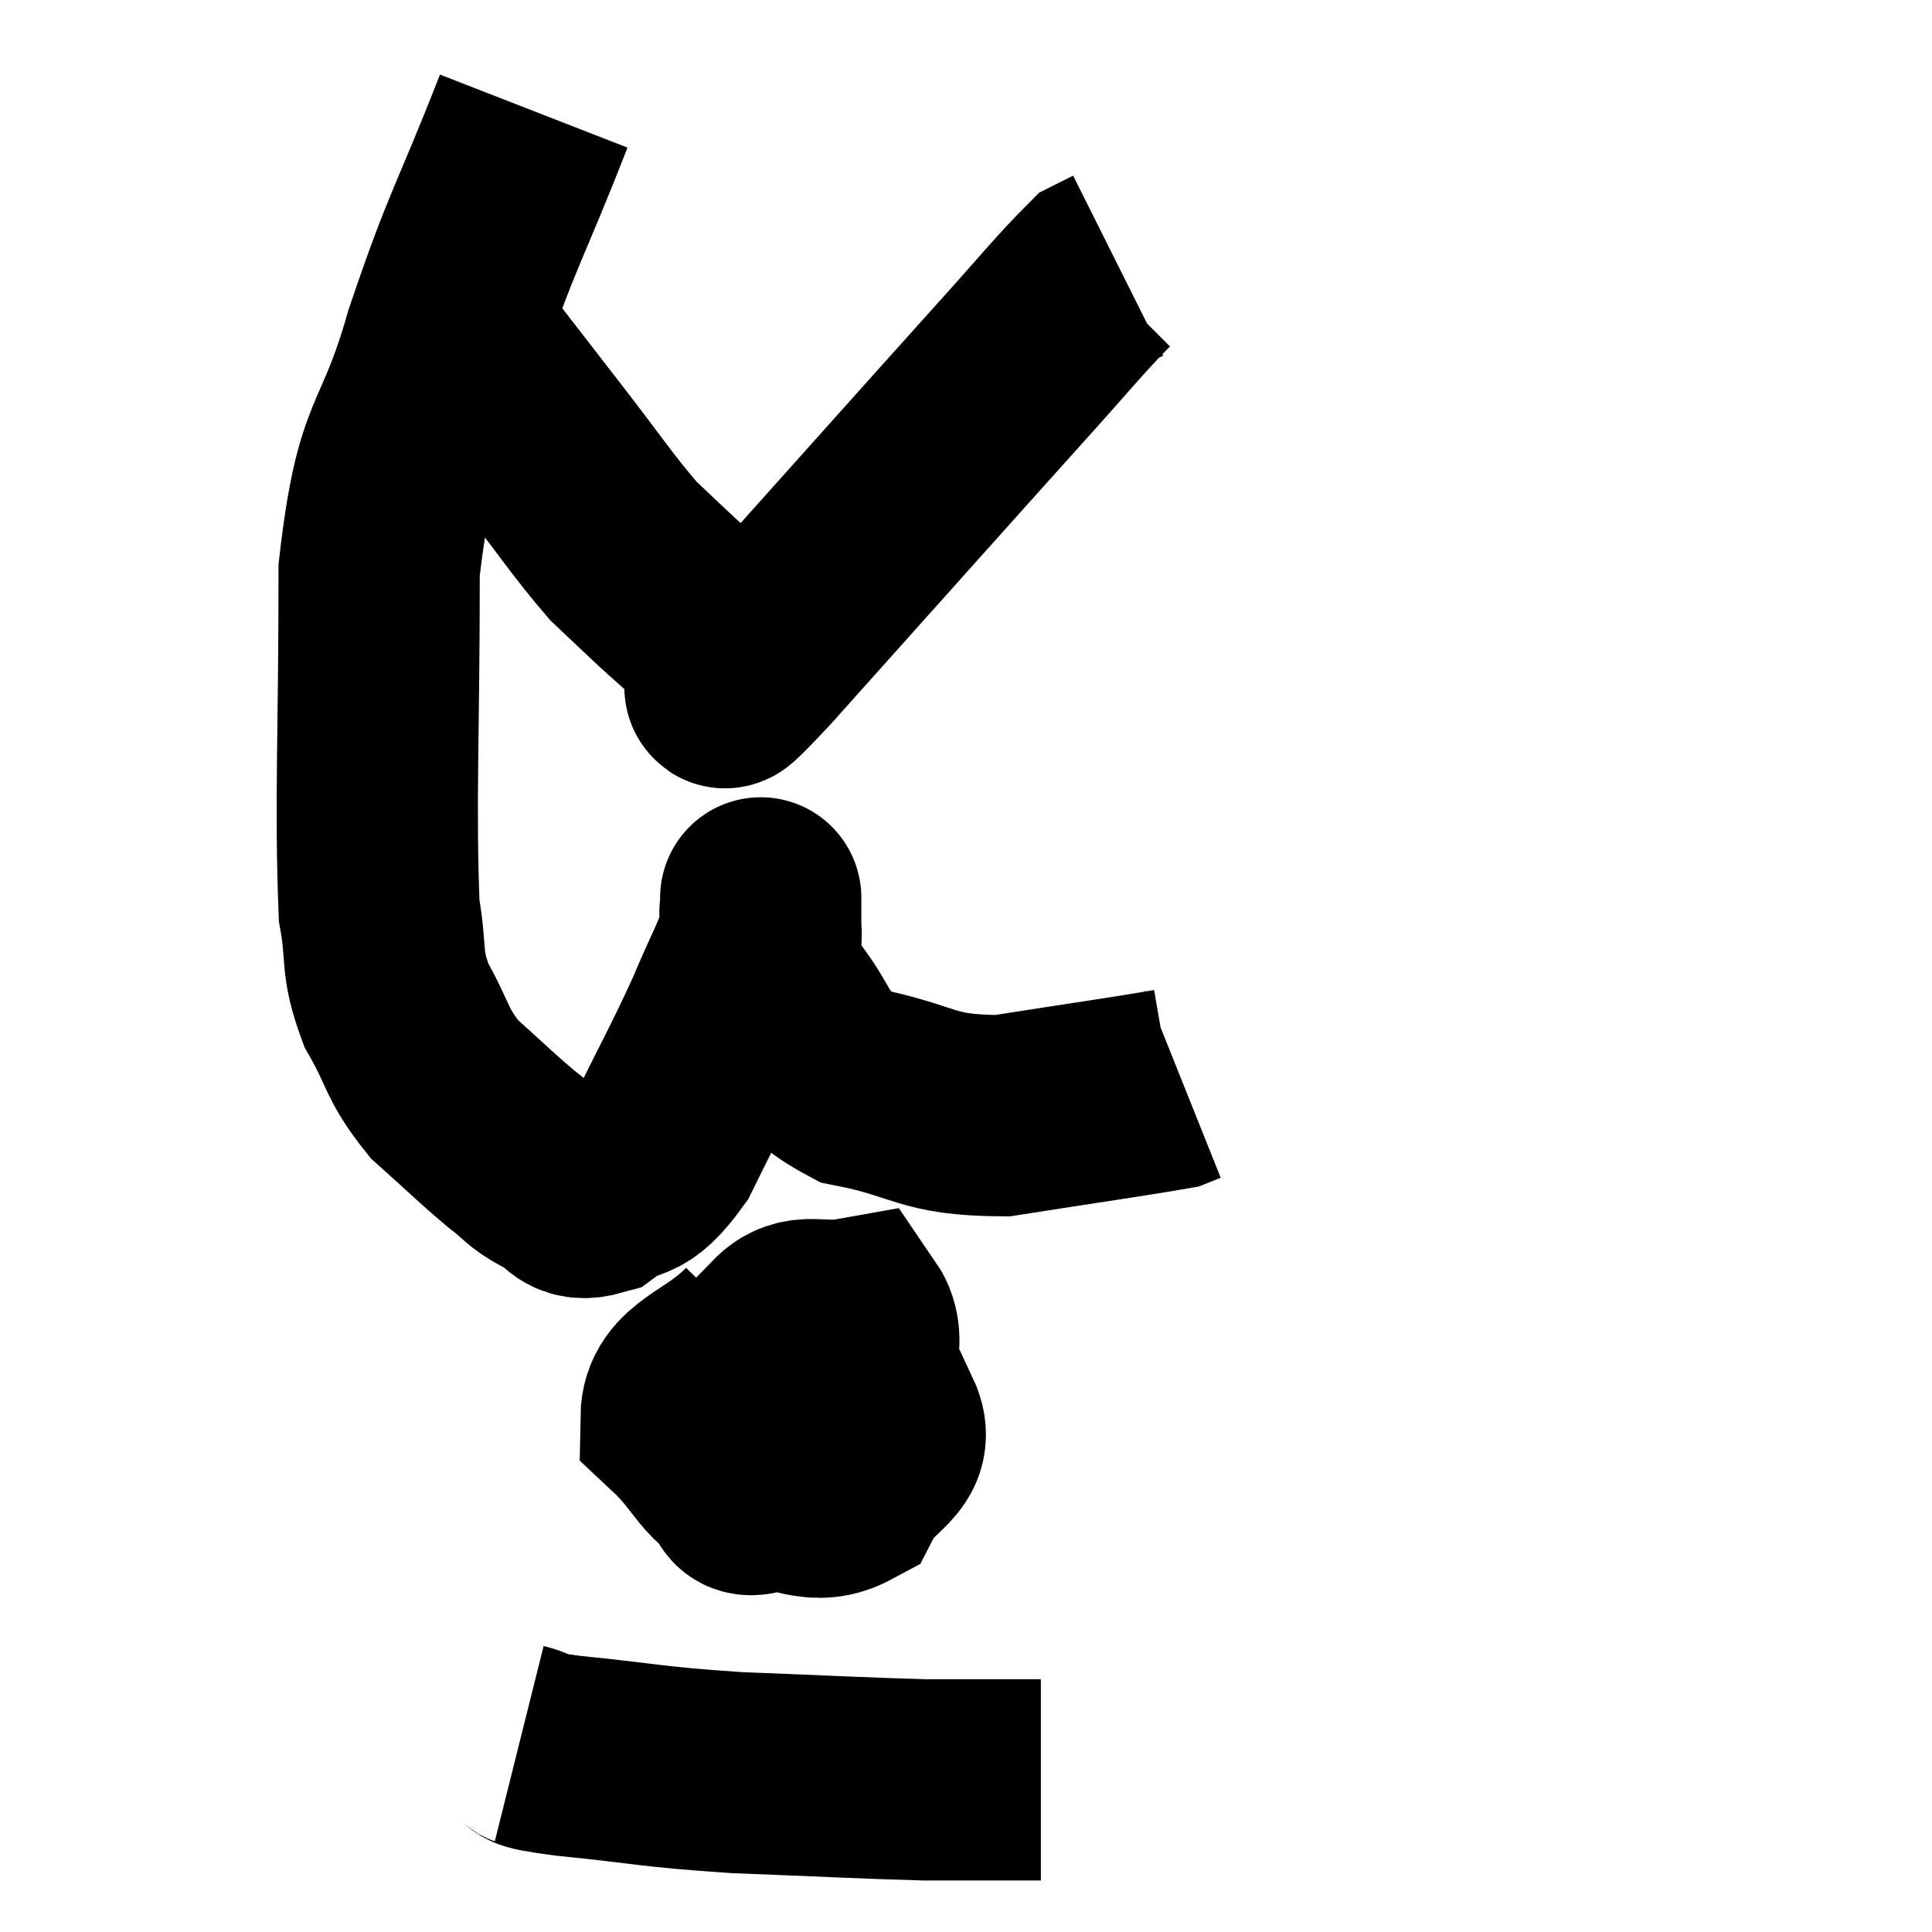<svg width="48" height="48" viewBox="0 0 48 48" xmlns="http://www.w3.org/2000/svg"><path d="M 13.26 2.76 C 12.15 5.61, 12 5.61, 11.04 8.46 C 10.23 11.31, 9.825 10.62, 9.42 14.16 C 9.42 18.39, 9.315 19.92, 9.42 22.62 C 9.63 23.79, 9.435 23.85, 9.84 24.96 C 10.44 26.01, 10.32 26.16, 11.04 27.06 C 11.88 27.81, 12.06 28.005, 12.72 28.56 C 13.2 28.92, 13.155 28.995, 13.68 29.28 C 14.25 29.49, 14.13 29.895, 14.82 29.7 C 15.63 29.1, 15.645 29.595, 16.44 28.5 C 17.22 26.91, 17.385 26.655, 18 25.32 C 18.45 24.24, 18.675 23.895, 18.9 23.16 C 18.9 22.77, 18.9 22.575, 18.9 22.38 C 18.9 22.38, 18.9 22.215, 18.9 22.38 C 18.9 22.71, 18.855 22.485, 18.9 23.04 C 18.99 23.82, 18.495 23.61, 19.08 24.6 C 20.16 25.8, 19.785 26.22, 21.24 27 C 23.07 27.36, 22.935 27.705, 24.9 27.72 C 27 27.39, 27.975 27.255, 29.1 27.06 C 29.25 27, 29.325 26.97, 29.4 26.94 L 29.4 26.94" fill="none" stroke="black" stroke-width="5"></path><path d="M 18.84 33.24 C 17.88 34.23, 16.935 34.29, 16.92 35.22 C 17.85 36.09, 17.76 36.51, 18.78 36.96 C 19.89 36.99, 20.22 37.44, 21 37.02 C 21.45 36.15, 22.275 36.075, 21.9 35.28 C 20.7 34.56, 20.235 34.2, 19.5 33.84 C 19.23 33.84, 19.245 33.225, 18.96 33.84 C 18.66 35.07, 18.375 35.49, 18.36 36.3 C 18.63 36.69, 18.225 37.32, 18.9 37.08 C 19.98 36.21, 20.49 36.42, 21.06 35.34 C 21.12 34.05, 21.57 33.33, 21.18 32.76 C 20.34 32.91, 19.965 32.58, 19.5 33.06 L 19.32 34.68" fill="none" stroke="black" stroke-width="5"></path><path d="M 12.9 43.32 C 13.5 43.47, 12.75 43.44, 14.1 43.62 C 16.2 43.83, 16.08 43.89, 18.3 44.04 C 20.64 44.13, 21.345 44.175, 22.98 44.22 C 23.91 44.22, 24.27 44.22, 24.84 44.22 C 25.05 44.22, 25.005 44.22, 25.26 44.22 L 25.86 44.22" fill="none" stroke="black" stroke-width="5"></path><path d="M 10.92 7.8 C 12.15 9.39, 12.24 9.51, 13.38 10.98 C 14.43 12.33, 14.685 12.75, 15.48 13.68 C 16.02 14.19, 16.14 14.31, 16.56 14.7 C 16.86 14.97, 16.77 14.895, 17.16 15.24 C 17.64 15.66, 17.79 15.81, 18.12 16.08 C 18.3 16.2, 18.315 16.26, 18.48 16.32 C 18.63 16.32, 17.16 18.045, 18.78 16.32 C 21.87 12.87, 22.83 11.79, 24.96 9.42 C 26.13 8.13, 26.595 7.545, 27.3 6.84 C 27.54 6.72, 27.66 6.66, 27.78 6.6 L 27.78 6.6" fill="none" stroke="black" stroke-width="5"></path></svg>
